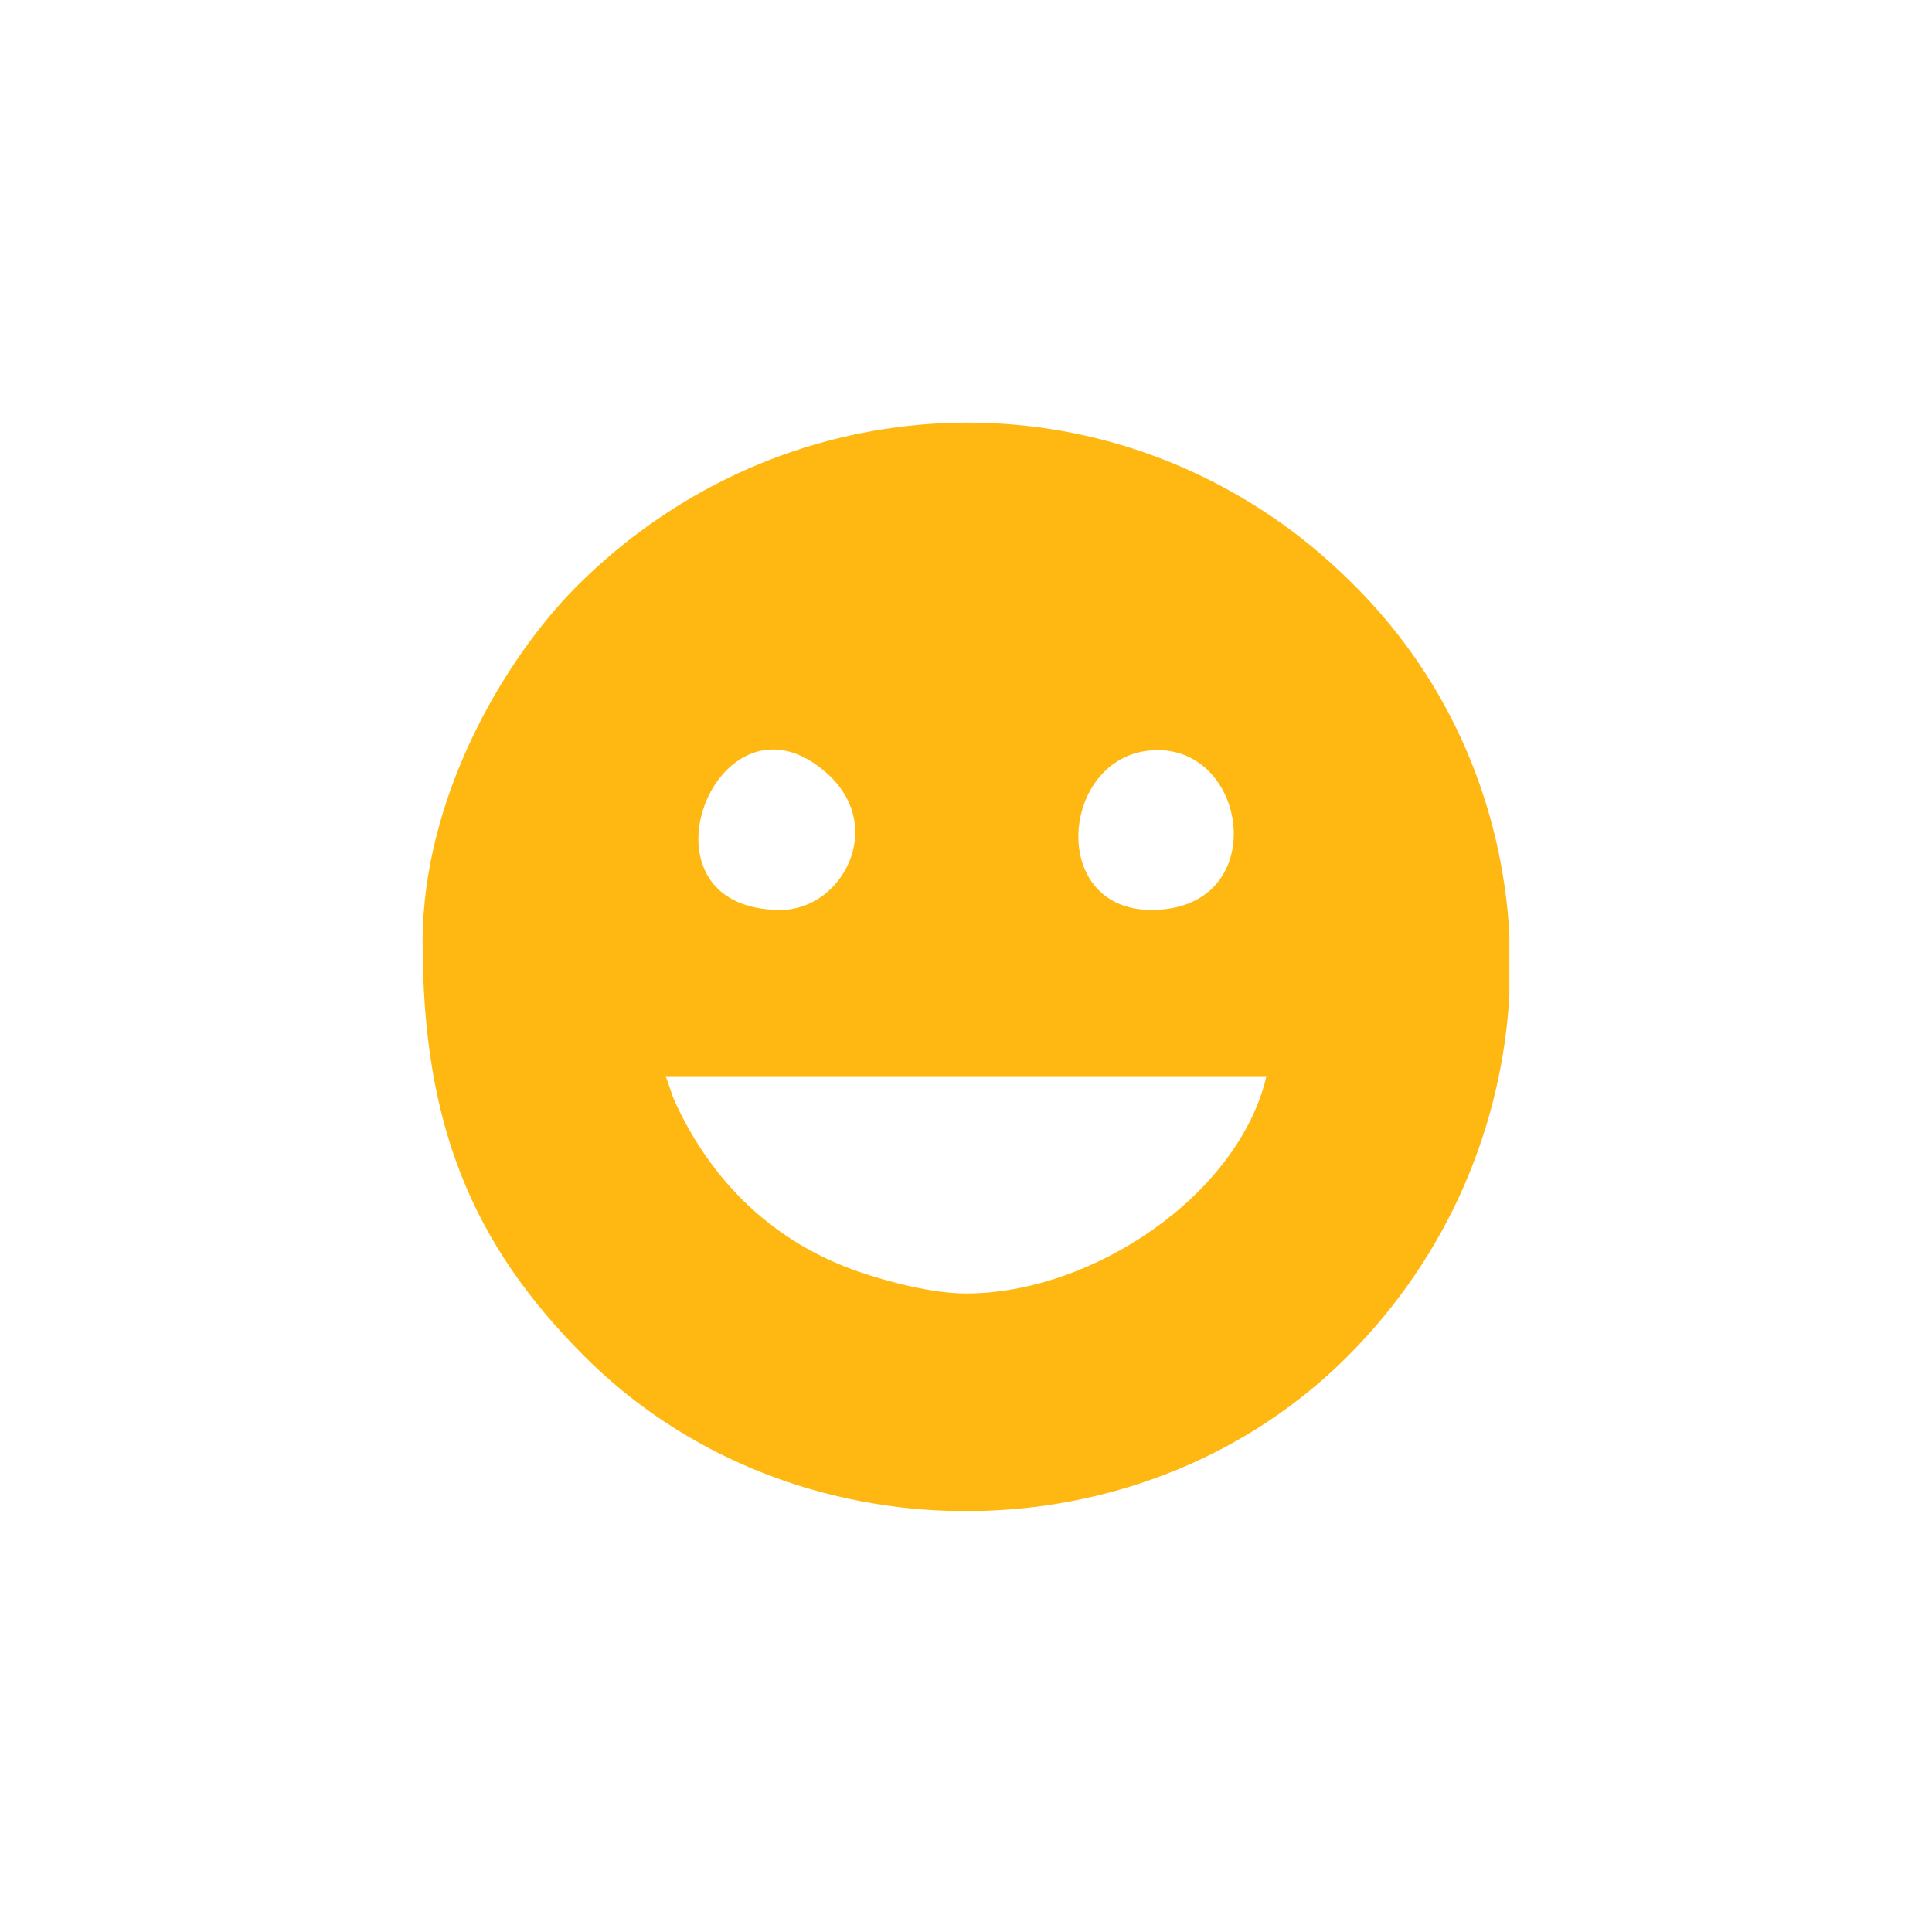<svg width="64" height="64" viewBox="0 0 64 64" fill="none" xmlns="http://www.w3.org/2000/svg">
<path fill-rule="evenodd" clip-rule="evenodd" d="M22.047 35.649H41.953C41.039 39.571 36.204 42.849 32 42.849C30.883 42.849 29.401 42.455 28.476 42.138C25.668 41.177 23.628 39.213 22.393 36.573C22.217 36.197 22.164 35.91 22.047 35.649ZM50 30.964V32.958C49.761 37.292 47.979 41.585 44.655 44.916C41.383 48.196 37.017 49.906 32.603 50.049H31.397C26.983 49.906 22.617 48.196 19.345 44.916C15.63 41.193 14 37.244 14 31.202C14 26.419 16.696 21.825 19.133 19.394C25.452 13.09 35.285 12.148 42.59 17.436C43.393 18.017 44.138 18.667 44.867 19.394C48.061 22.58 49.771 26.725 50 30.964ZM38.353 24.849C41.412 24.849 42.071 30.143 38.141 30.143C34.632 30.143 35.15 24.849 38.353 24.849ZM25.859 30.143C20.726 30.143 23.775 22.359 27.408 25.63C29.371 27.397 27.89 30.143 25.859 30.143Z" fill="#FFB811"/>
</svg>
